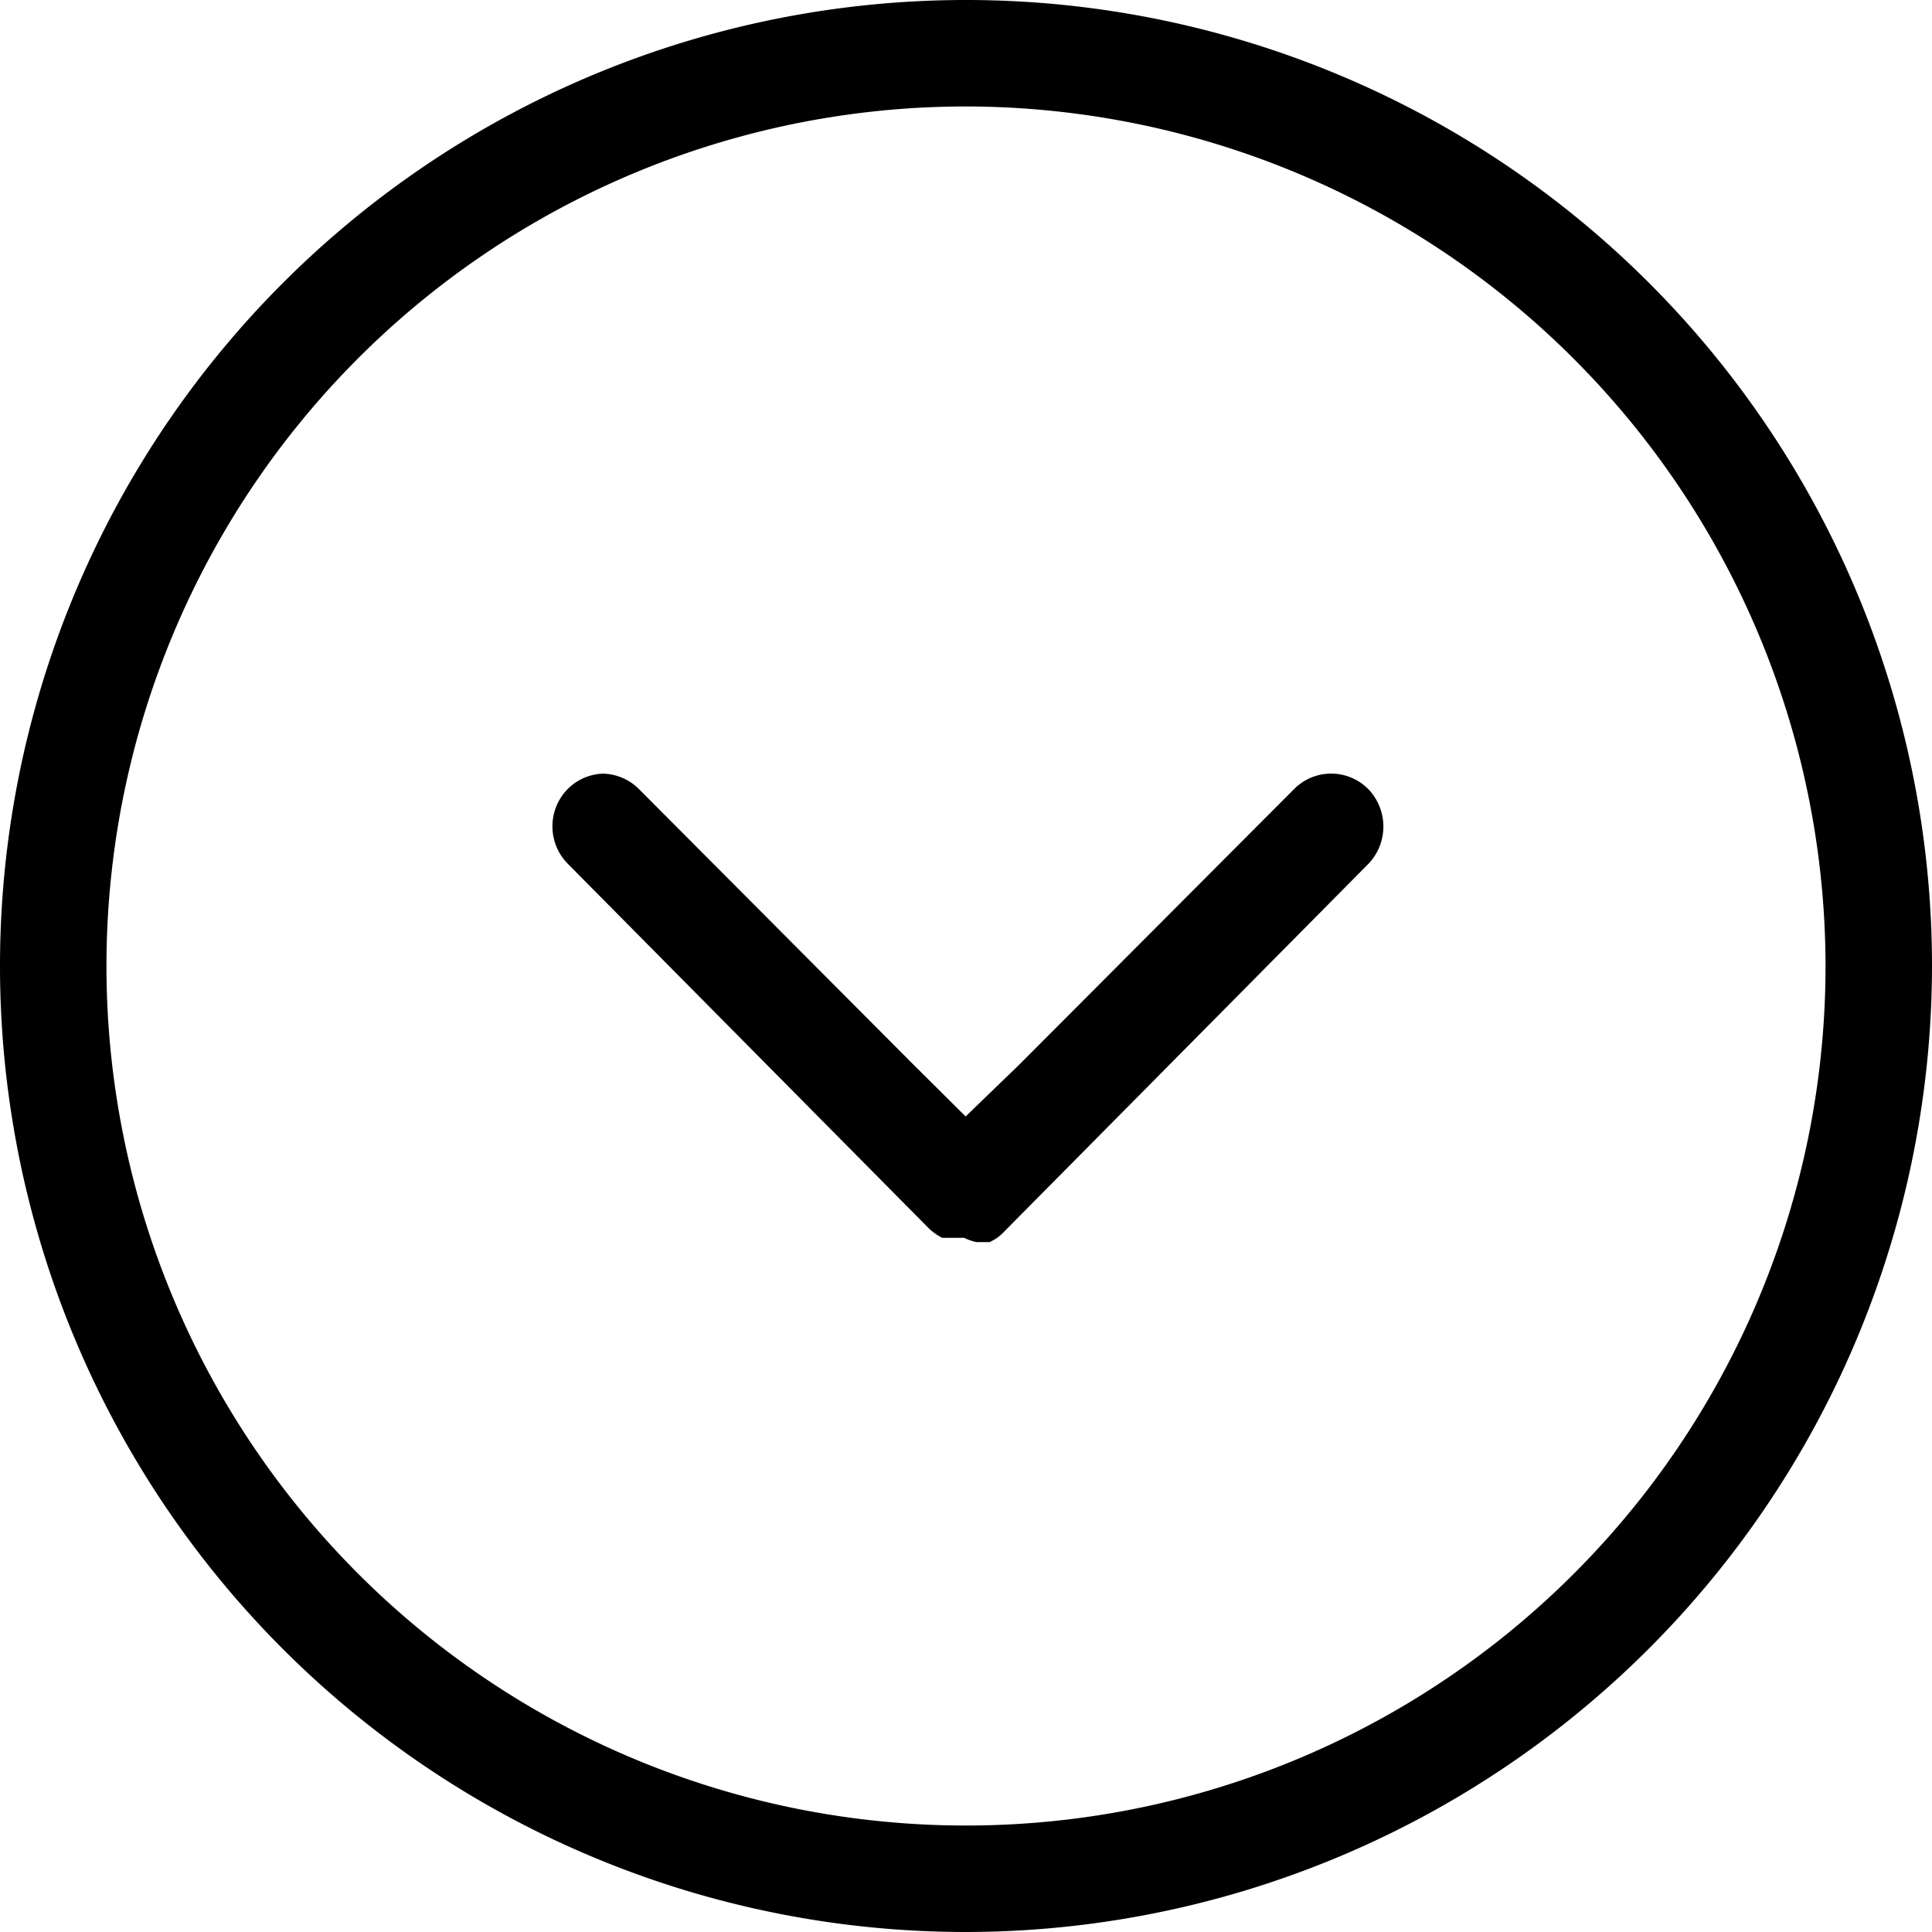 <svg xmlns="http://www.w3.org/2000/svg" viewBox="0 0 54.44 54.44">
    <defs>

    </defs>

    <g id="Слой_2" data-name="Слой 2">
        <g id="down" data-name="Слой 1">
            <path class="cls-1"
                  d="M27.52,35l.07,0,.12,0,.09,0,.09,0,.11-.06a1.18,1.18,0,0,0,.28-.22L38.56,24.34a1.52,1.52,0,0,0,0-2.1,1.47,1.47,0,0,0-2.1,0L28.72,30l-1.51,1.46L25.74,30h0L18,22.23A1.48,1.48,0,0,0,17,21.8a1.47,1.47,0,0,0-1,.43,1.5,1.5,0,0,0,0,2.11L26.17,34.61a1.61,1.61,0,0,0,.38.27l.09,0,0,0h.07l.11,0,.08,0,.27,0A1.35,1.35,0,0,0,27.52,35Z"/>
            <path d="M27.22,54.44A27.22,27.22,0,1,1,54.44,27.22,27.25,27.25,0,0,1,27.22,54.44ZM27.22,3A24.22,24.22,0,1,0,51.44,27.22,24.25,24.25,0,0,0,27.22,3Z"/>
        </g>
    </g>
</svg>